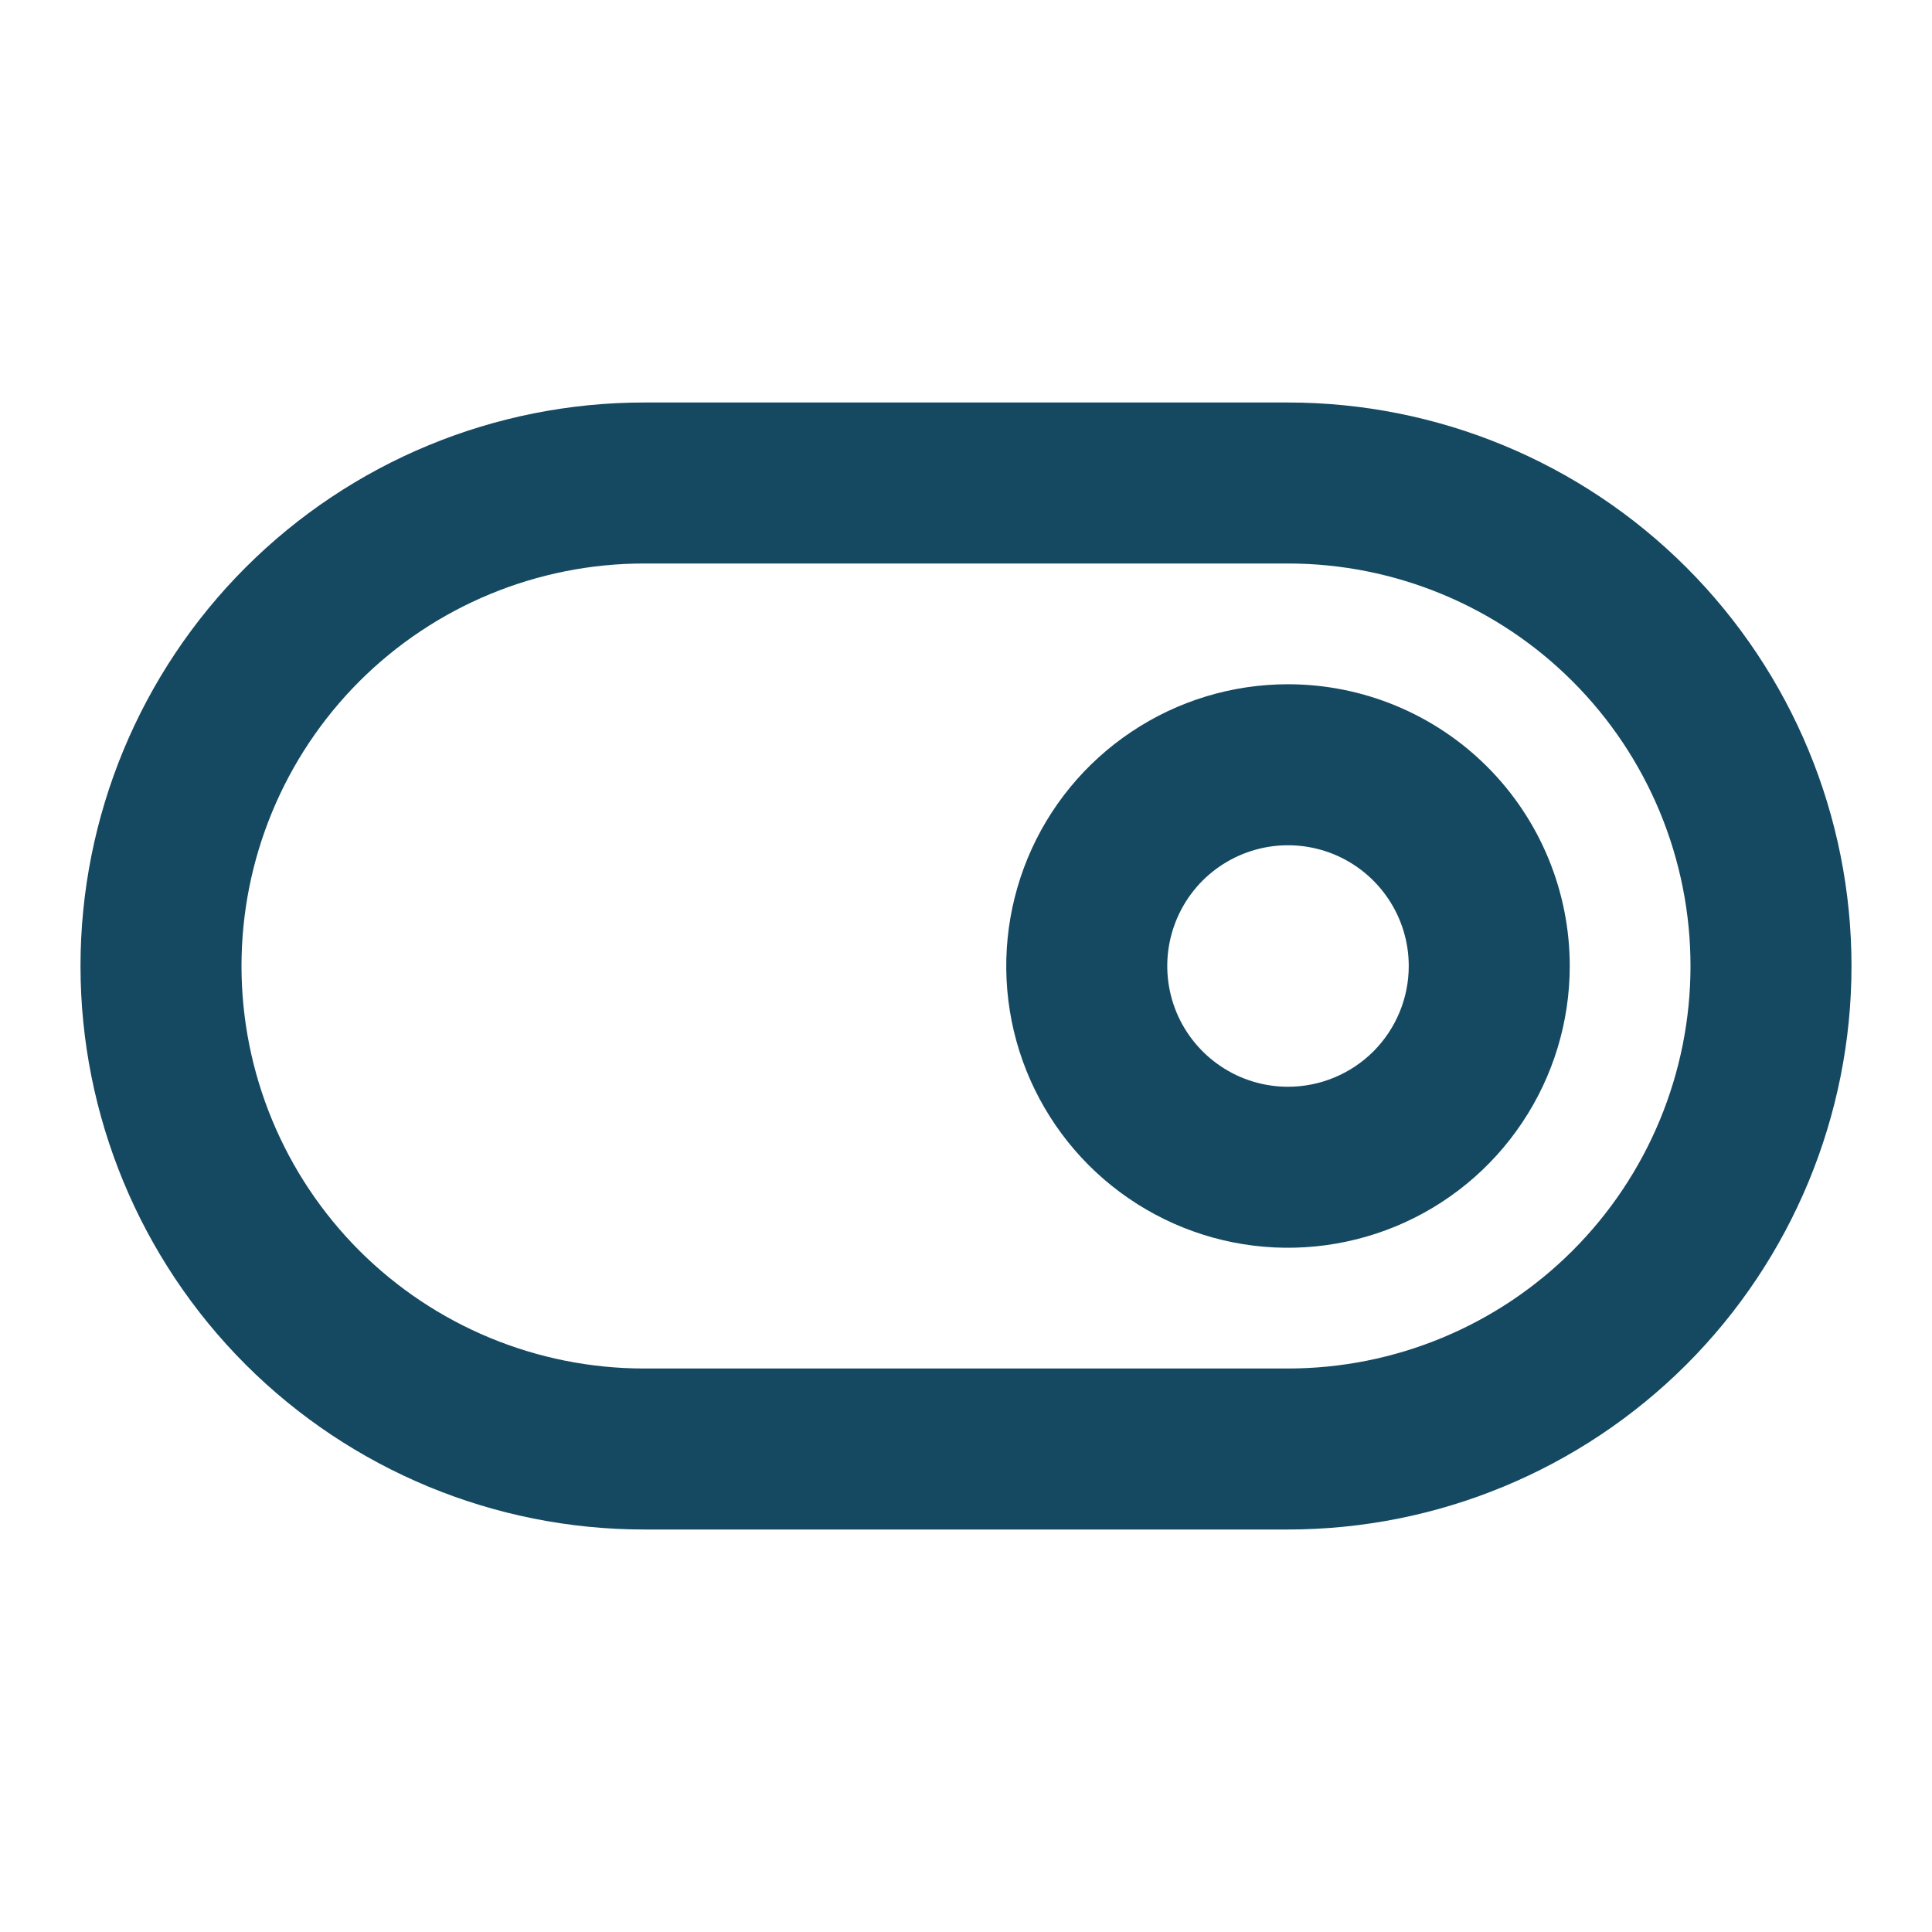 <svg width="24" height="24" viewBox="0 0 24 24" fill="none" xmlns="http://www.w3.org/2000/svg">
<g id="u:home-alt">
<path id="Vector" d="M16 8.5C15.308 8.5 14.631 8.705 14.056 9.09C13.48 9.474 13.031 10.021 12.766 10.661C12.502 11.3 12.432 12.004 12.567 12.683C12.702 13.362 13.036 13.985 13.525 14.475C14.015 14.964 14.638 15.298 15.317 15.433C15.996 15.568 16.7 15.498 17.339 15.234C17.979 14.969 18.526 14.52 18.91 13.944C19.295 13.369 19.5 12.692 19.5 12C19.5 11.072 19.131 10.181 18.475 9.525C17.819 8.869 16.928 8.5 16 8.5ZM16 13.5C15.703 13.5 15.413 13.412 15.167 13.247C14.92 13.082 14.728 12.848 14.614 12.574C14.501 12.3 14.471 11.998 14.529 11.707C14.587 11.416 14.73 11.149 14.939 10.939C15.149 10.73 15.416 10.587 15.707 10.529C15.998 10.471 16.3 10.501 16.574 10.614C16.848 10.728 17.082 10.92 17.247 11.167C17.412 11.413 17.5 11.703 17.5 12C17.5 12.398 17.342 12.779 17.061 13.061C16.779 13.342 16.398 13.5 16 13.5ZM16 5H8C6.143 5 4.363 5.737 3.05 7.05C1.738 8.363 1 10.143 1 12C1 13.857 1.738 15.637 3.05 16.95C4.363 18.262 6.143 19 8 19H16C17.857 19 19.637 18.262 20.95 16.95C22.262 15.637 23 13.857 23 12C23 10.143 22.262 8.363 20.95 7.05C19.637 5.737 17.857 5 16 5ZM16 17H8C6.674 17 5.402 16.473 4.464 15.536C3.527 14.598 3 13.326 3 12C3 10.674 3.527 9.402 4.464 8.464C5.402 7.527 6.674 7 8 7H16C17.326 7 18.598 7.527 19.535 8.464C20.473 9.402 21 10.674 21 12C21 13.326 20.473 14.598 19.535 15.536C18.598 16.473 17.326 17 16 17Z" fill="#154962"/>
</g>
</svg>
